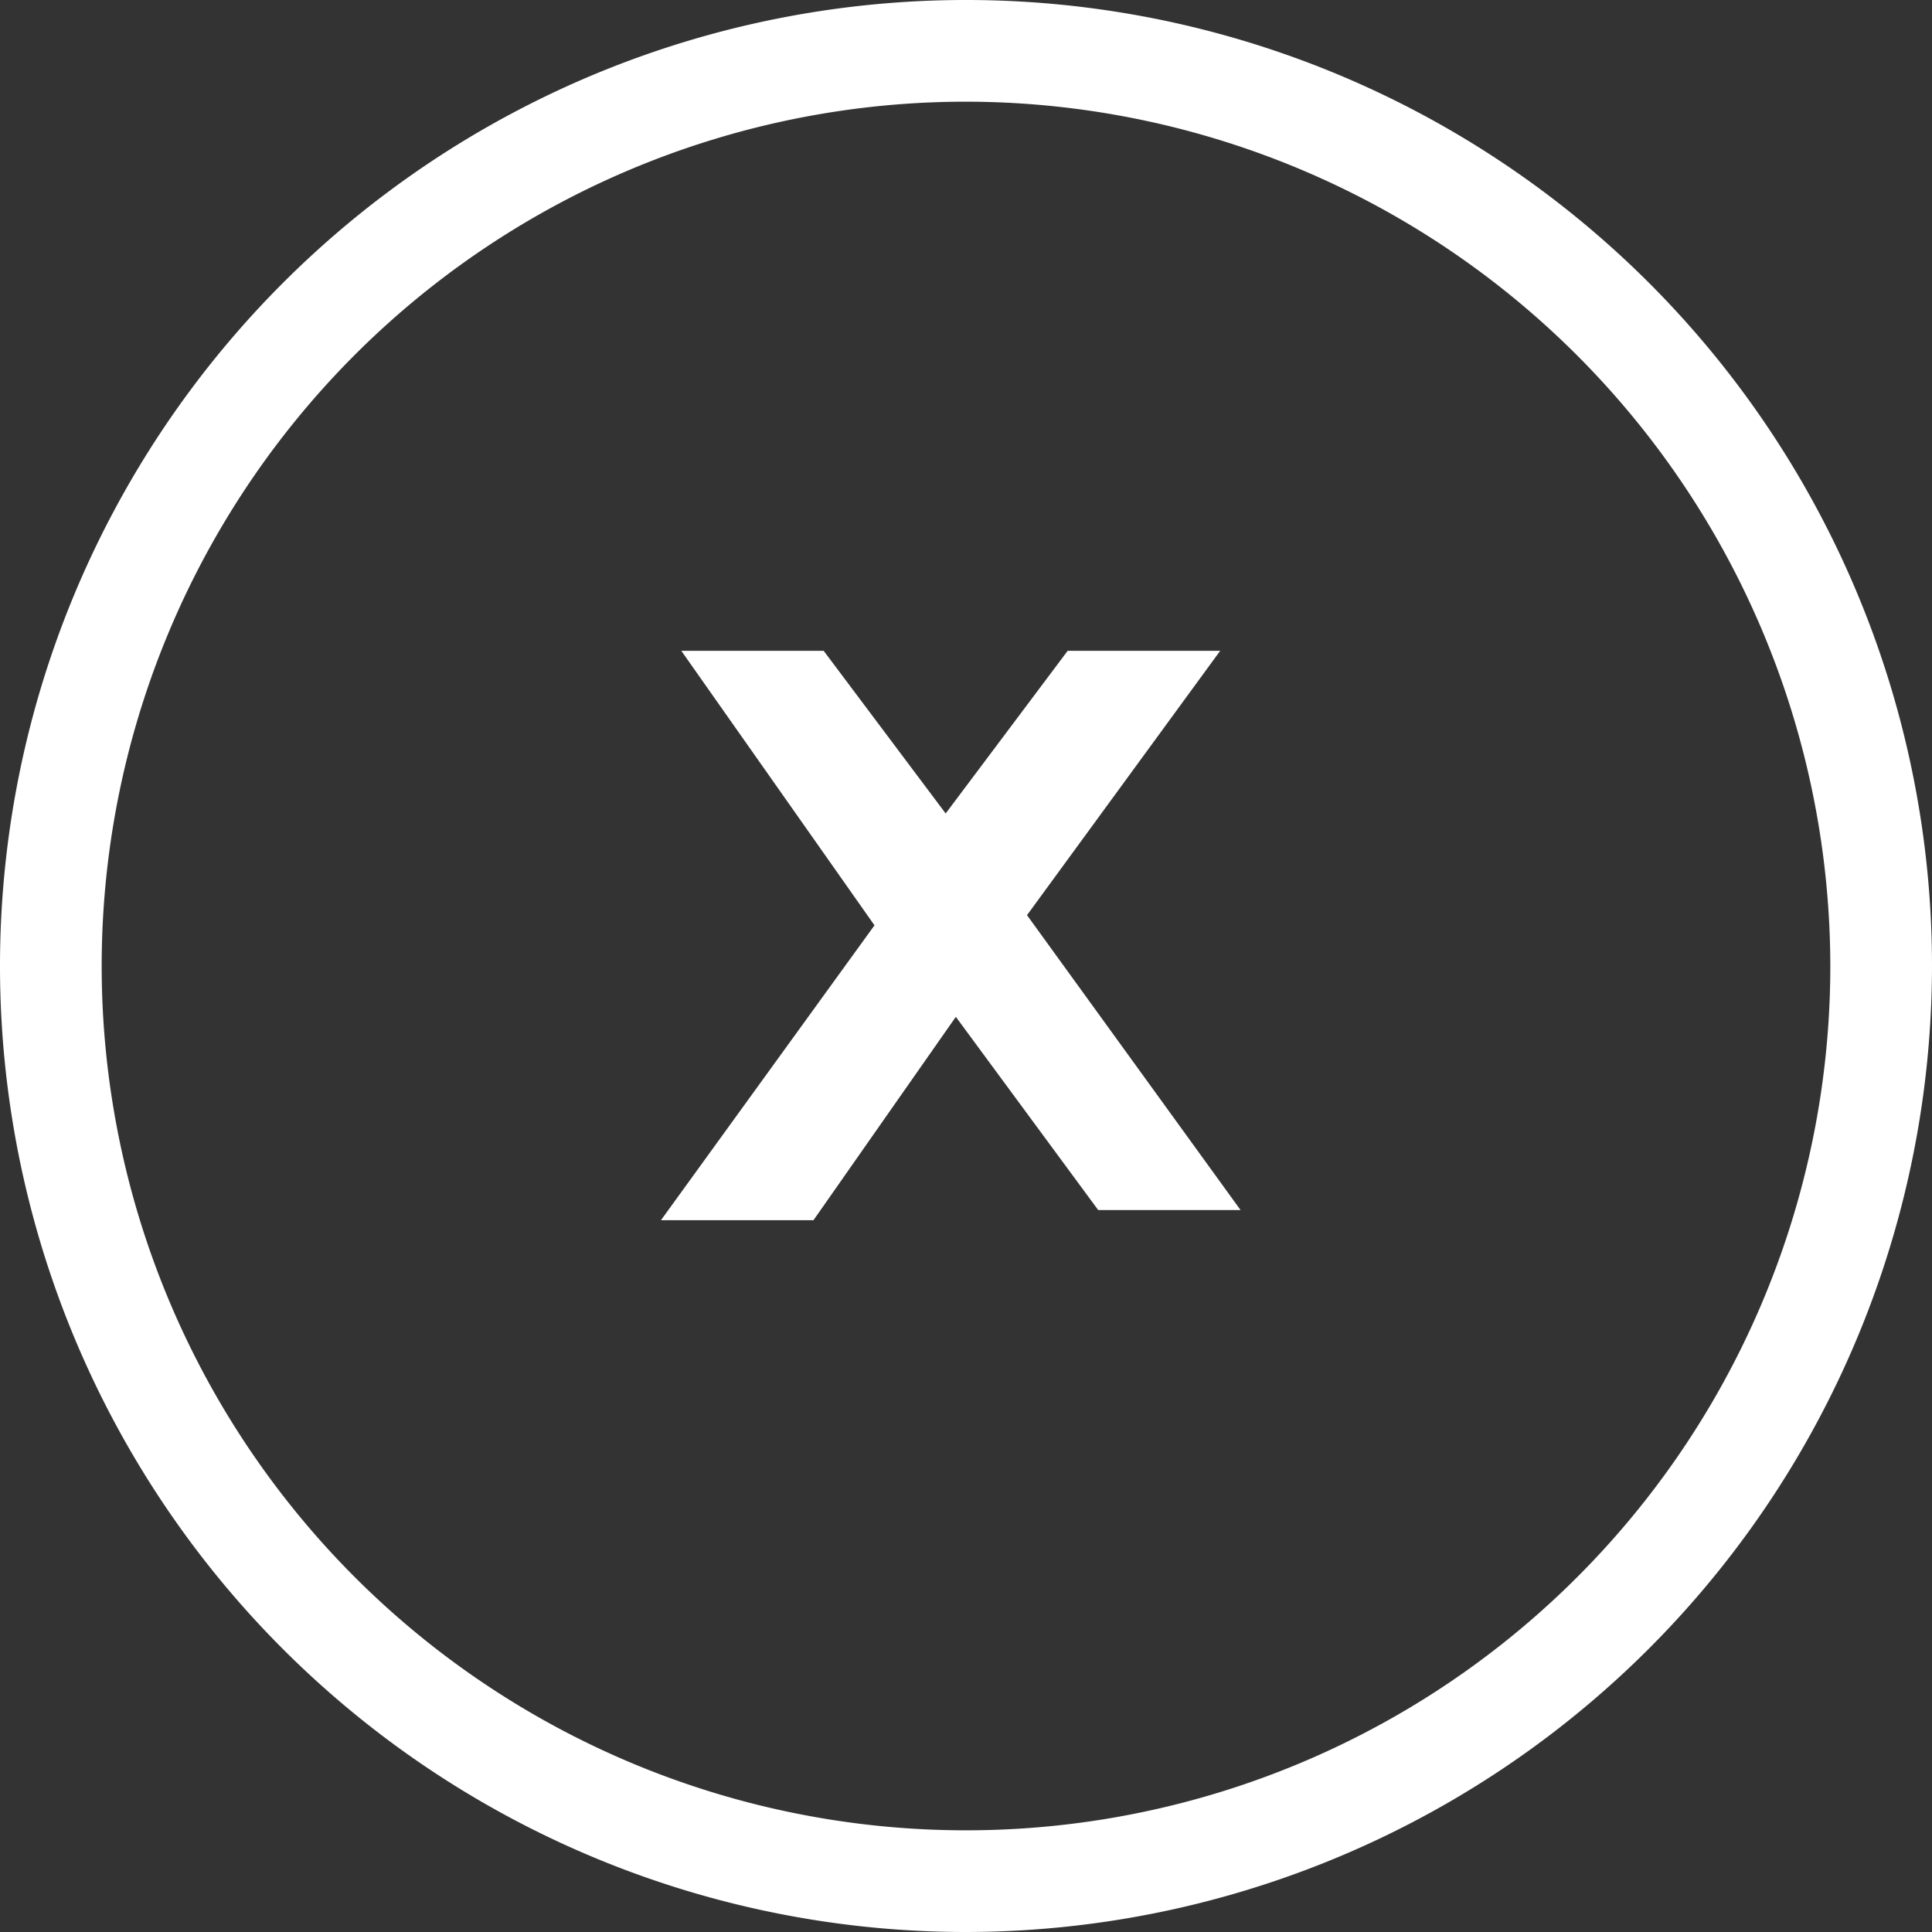 <svg id="service-close" xmlns="http://www.w3.org/2000/svg" viewBox="0 0 19 19"><rect x="0" y="0" width="19" height="19" fill="#333333" stroke="none"/><defs><style>.cls-1{fill:#fff;}.cls-2{isolation:isolate;}</style></defs><title>service-close</title><g id="verstka"><g id="_768" data-name="768"><g id="yslygi"><g id="info"><g id="i"><g id="Oval"><path class="cls-1" d="M9.5,19A9.5,9.5,0,1,1,19,9.5,9.51,9.51,0,0,1,9.5,19Zm0-18A8.5,8.5,0,1,0,18,9.5,8.51,8.51,0,0,0,9.5,1Z"/></g><g class="cls-2"><path class="cls-1" d="M6.5,12,8.6,9.1,6.7,6.4H8.1L9.3,8l1.2-1.6H12L10.1,9l2.1,2.9H10.8L9.4,10,8,12Z"/></g></g></g></g></g></g></svg>